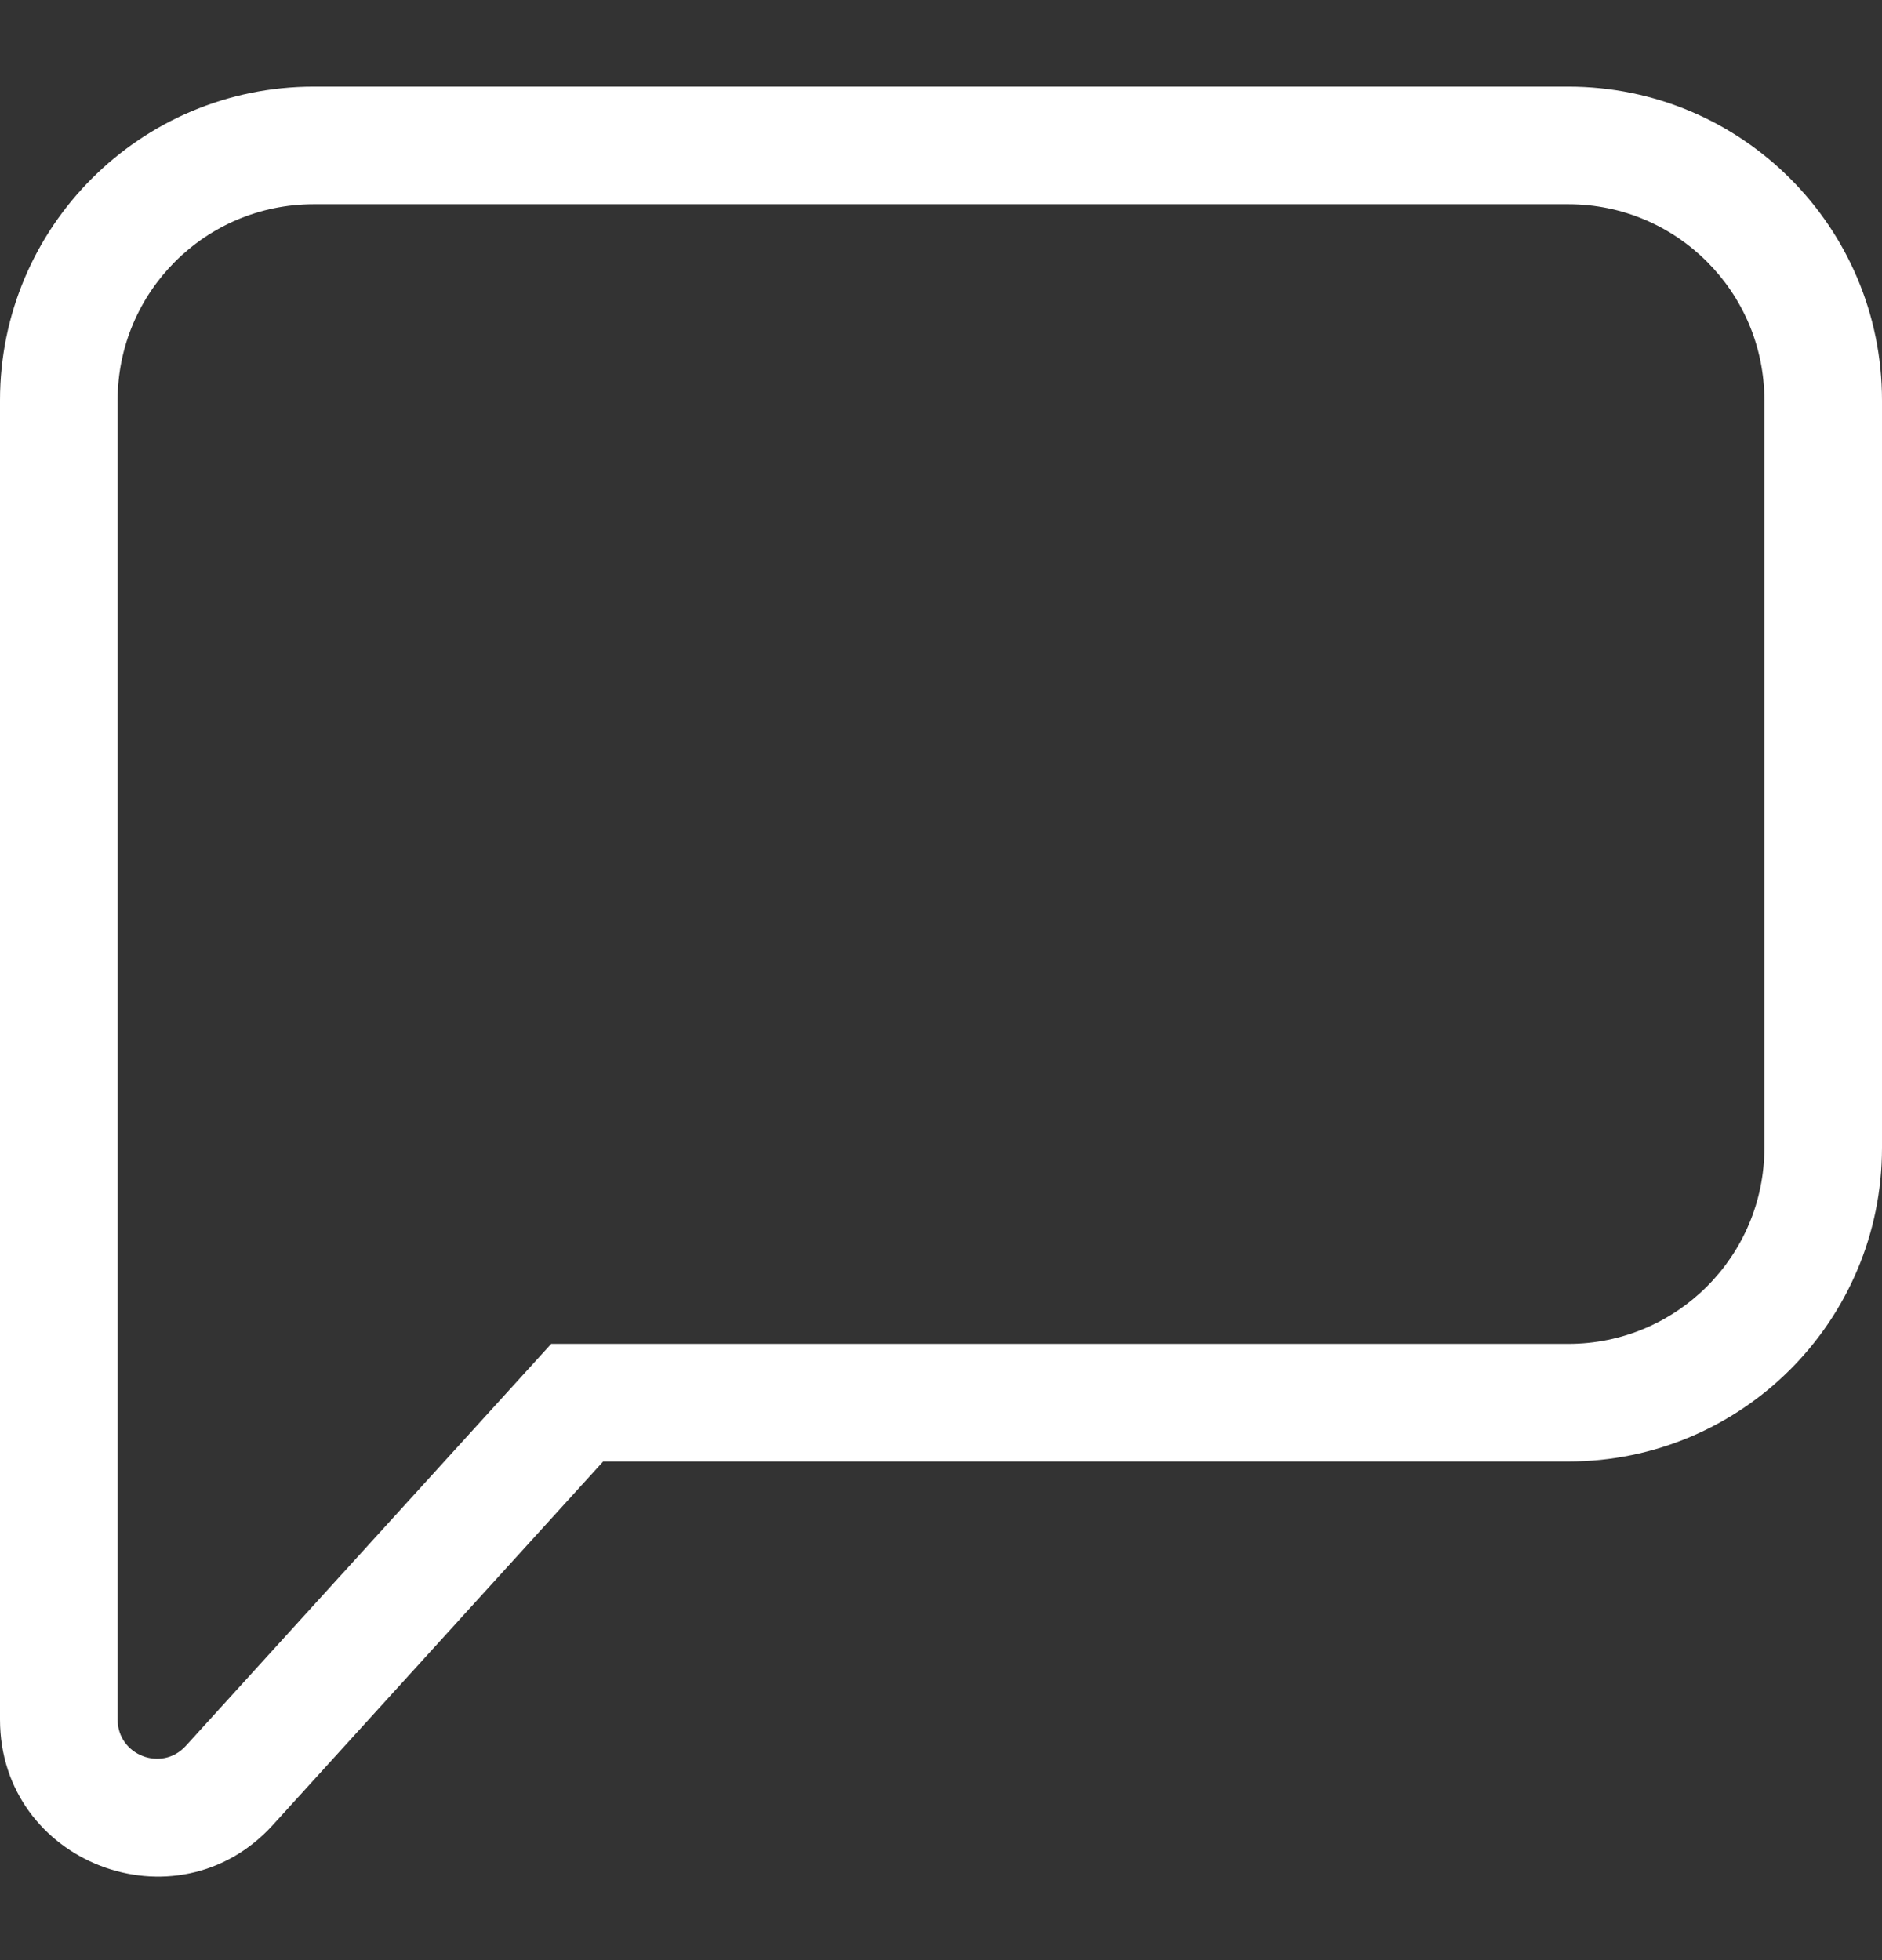 <svg width="24" height="25" viewBox="0 0 24 25" fill="#ffffff" xmlns="http://www.w3.org/2000/svg">
<rect x="0" y="0" width="24" height="25" fill="#333333" stroke="none"/>
<path fill-rule="evenodd" clip-rule="evenodd" d="M7.029 17.14L2.37 22.267C2.063 22.605 1.5 22.388 1.5 21.931V5.105C1.5 3.725 2.619 2.605 4 2.605H20C21.381 2.605 22.5 3.725 22.5 5.105V14.64C22.5 16.021 21.381 17.14 20 17.14H7.029ZM7.692 18.64L3.48 23.276C2.251 24.629 0 23.759 0 21.931V5.105C0 2.896 1.791 1.105 4 1.105H20C22.209 1.105 24 2.896 24 5.105V14.64C24 16.849 22.209 18.64 20 18.64H7.692Z"/>
</svg>
